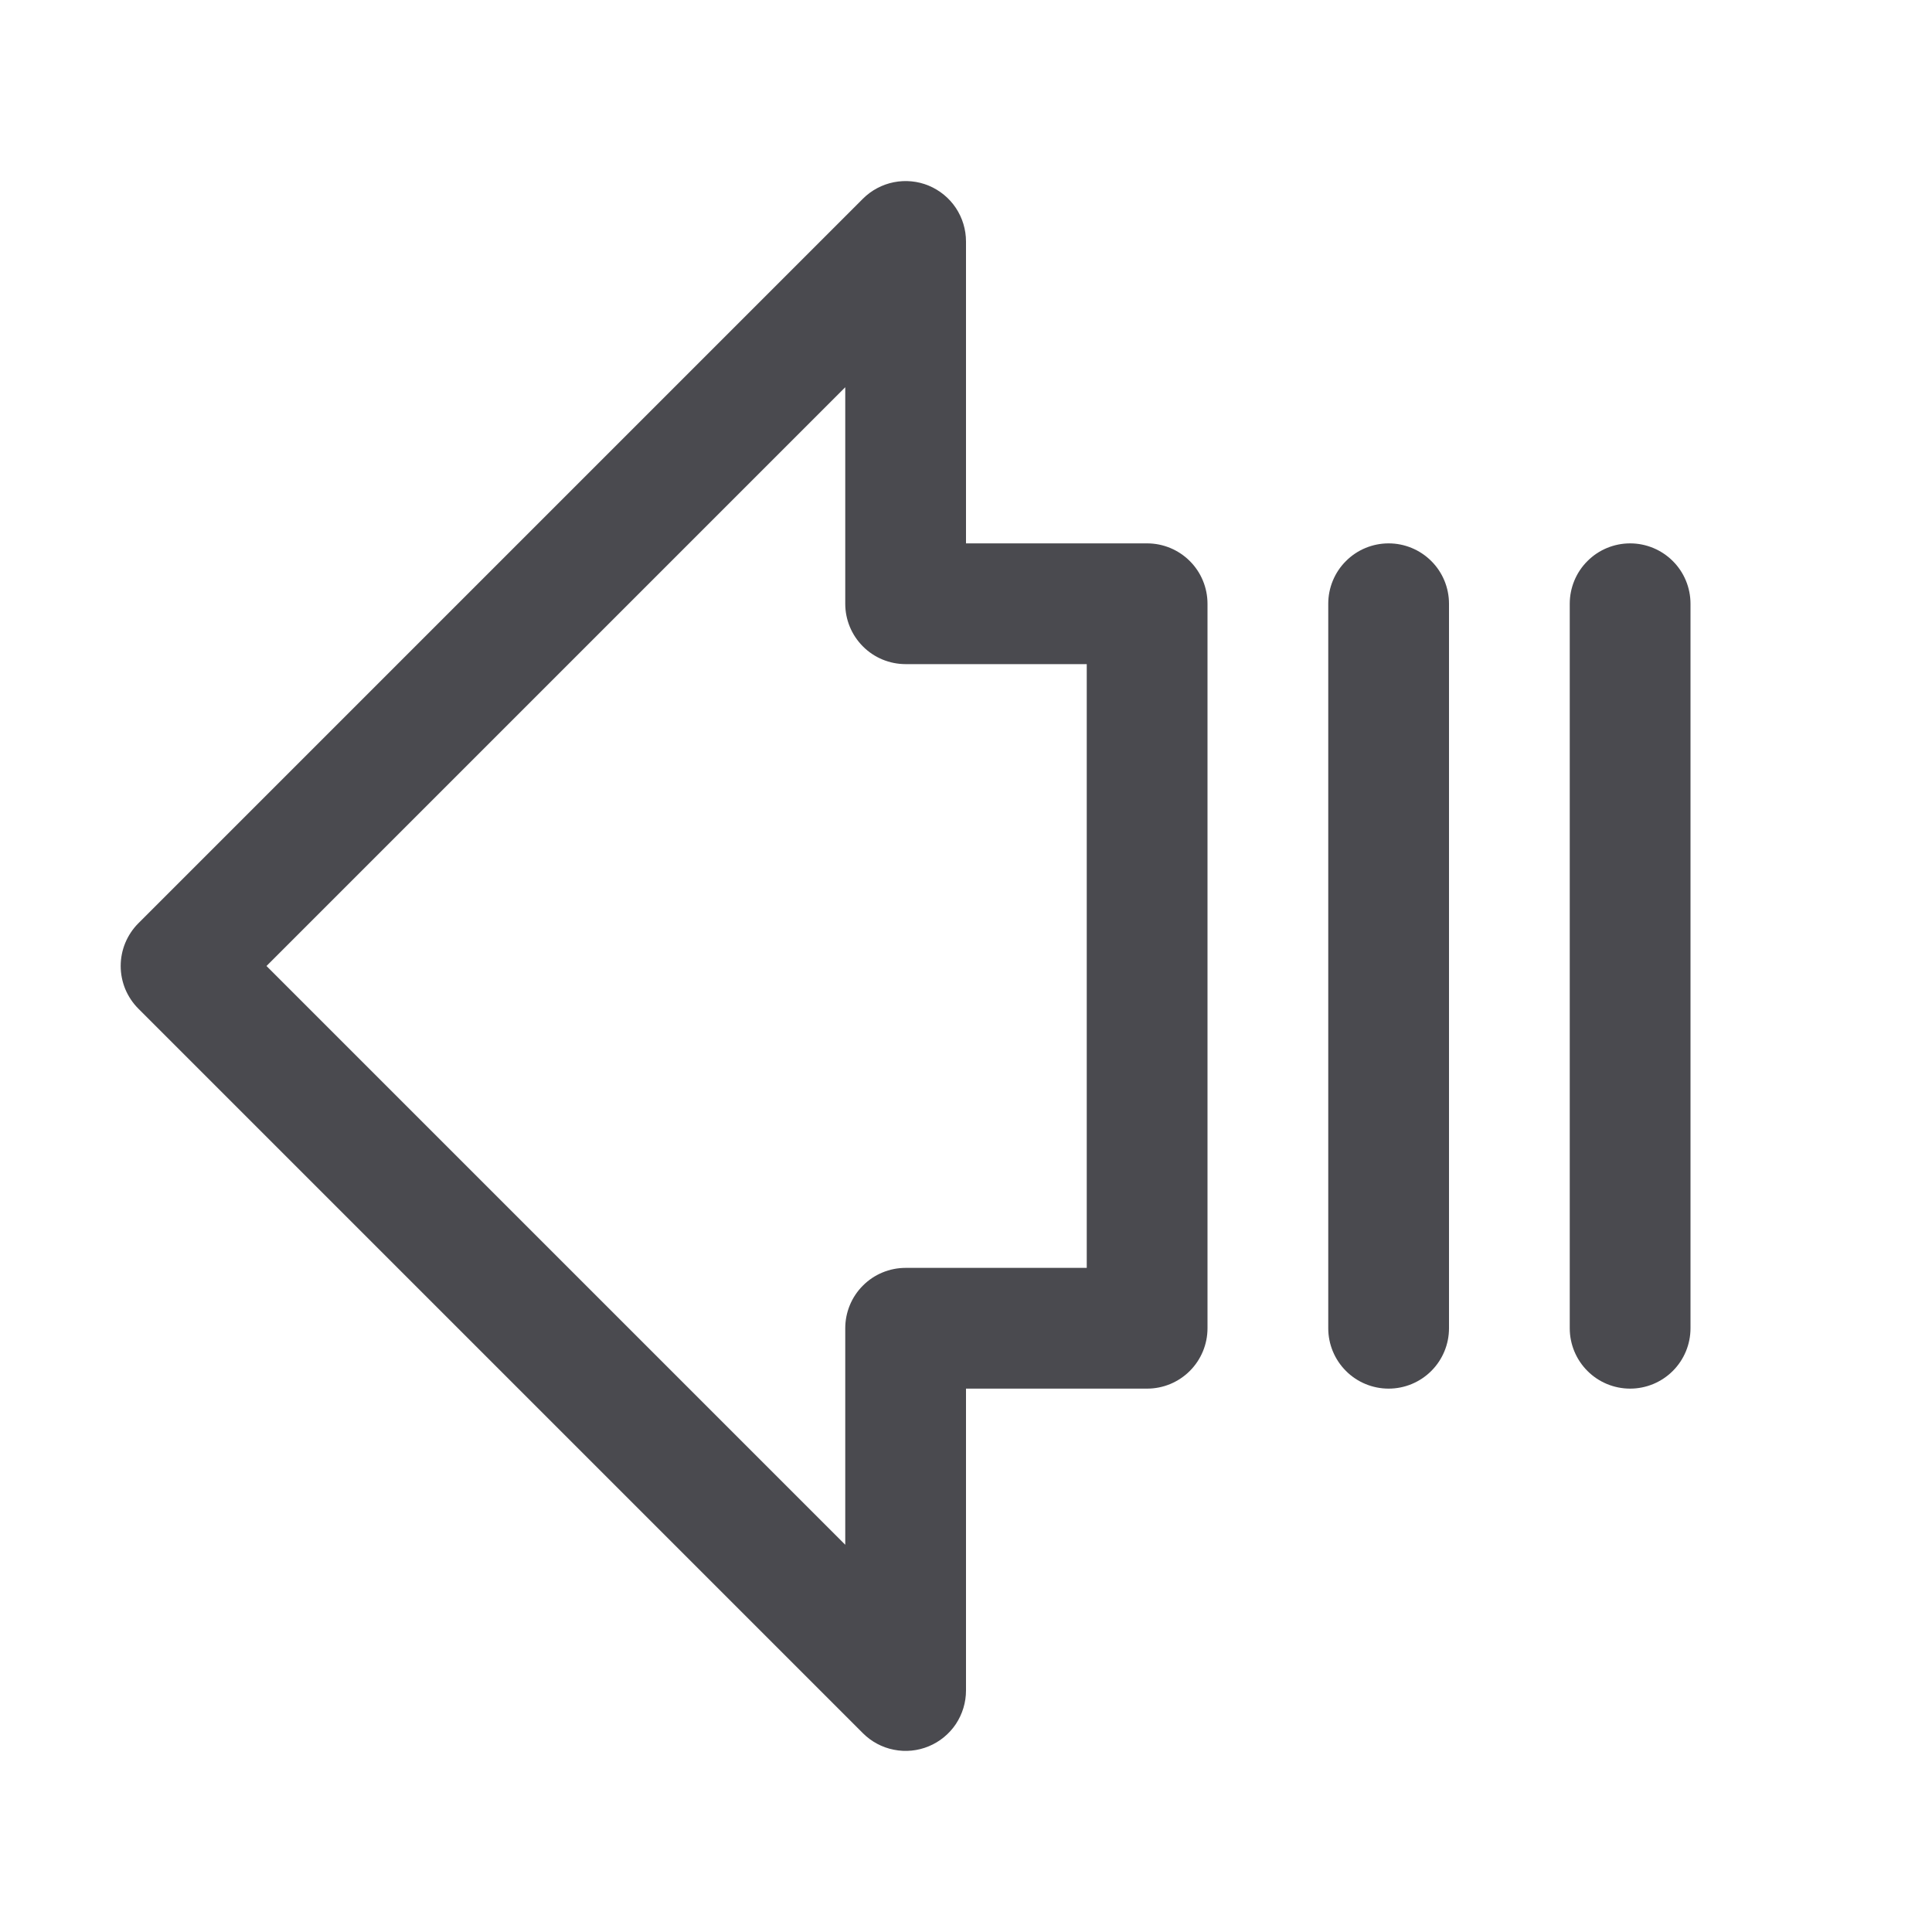 <svg width="32" height="32" viewBox="0 0 32 32" fill="none" xmlns="http://www.w3.org/2000/svg">
<path d="M19 9H16V4C16 3.802 15.941 3.608 15.832 3.444C15.722 3.279 15.565 3.151 15.383 3.075C15.2 2.999 14.999 2.98 14.805 3.018C14.61 3.057 14.432 3.152 14.292 3.292L2.292 15.292C2.199 15.385 2.126 15.495 2.075 15.617C2.025 15.738 1.999 15.868 1.999 16C1.999 16.131 2.025 16.261 2.075 16.383C2.126 16.504 2.199 16.614 2.292 16.707L14.292 28.707C14.432 28.847 14.61 28.943 14.805 28.981C14.999 29.02 15.2 29 15.383 28.924C15.565 28.849 15.722 28.72 15.832 28.556C15.941 28.391 16 28.198 16 28V23H19C19.265 23 19.519 22.895 19.707 22.707C19.895 22.519 20 22.265 20 22V10C20 9.735 19.895 9.48 19.707 9.293C19.519 9.105 19.265 9 19 9ZM18 21H15C14.735 21 14.48 21.105 14.293 21.293C14.105 21.48 14 21.735 14 22V25.586L4.414 16L14 6.414V10C14 10.265 14.105 10.519 14.293 10.707C14.48 10.895 14.735 11 15 11H18V21ZM28 10V22C28 22.265 27.895 22.519 27.707 22.707C27.519 22.895 27.265 23 27 23C26.735 23 26.48 22.895 26.293 22.707C26.105 22.519 26 22.265 26 22V10C26 9.735 26.105 9.48 26.293 9.293C26.48 9.105 26.735 9 27 9C27.265 9 27.519 9.105 27.707 9.293C27.895 9.48 28 9.735 28 10ZM24 10V22C24 22.265 23.895 22.519 23.707 22.707C23.519 22.895 23.265 23 23 23C22.735 23 22.48 22.895 22.293 22.707C22.105 22.519 22 22.265 22 22V10C22 9.735 22.105 9.48 22.293 9.293C22.48 9.105 22.735 9 23 9C23.265 9 23.519 9.105 23.707 9.293C23.895 9.48 24 9.735 24 10Z" fill="#4A4A4F"/>
</svg>
